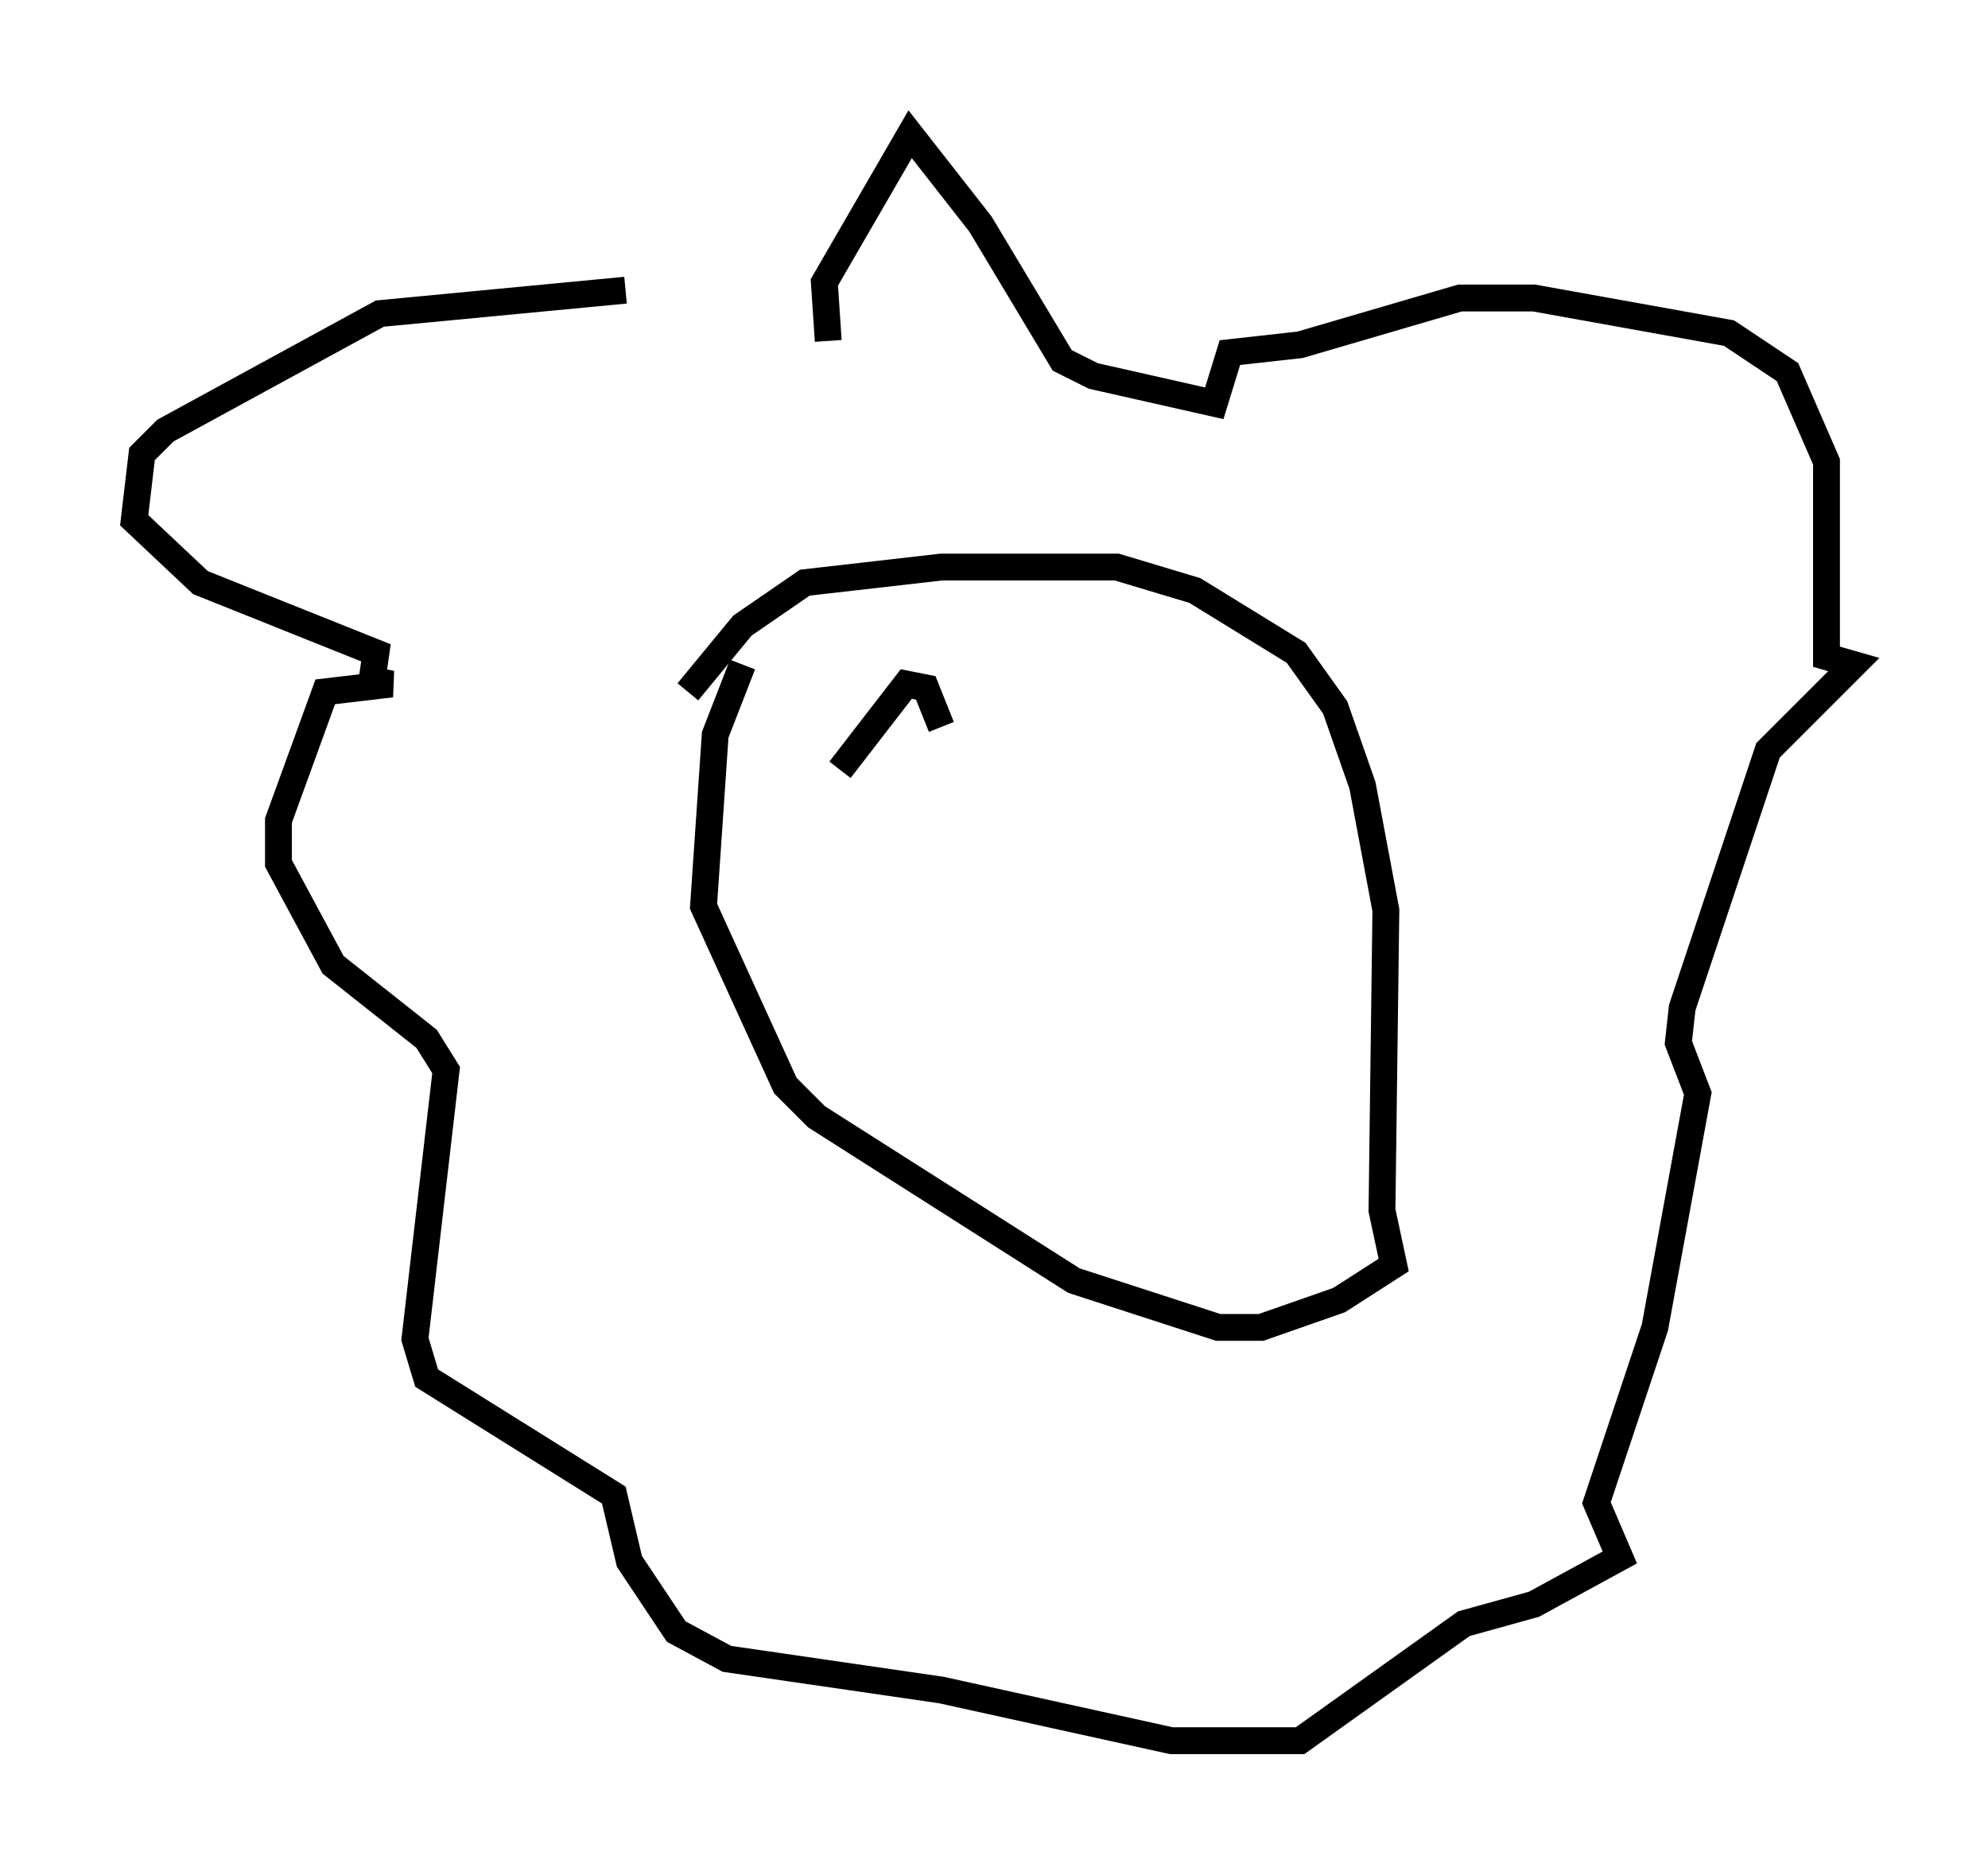 <?xml version="1.0" encoding="utf-8" ?>
<svg baseProfile="full" height="69.843" version="1.1" width="74.056" xmlns="http://www.w3.org/2000/svg" xmlns:ev="http://www.w3.org/2001/xml-events" xmlns:xlink="http://www.w3.org/1999/xlink"><defs /><rect fill="white" height="69.843" width="74.056" x="0" y="0" /><path d="M28.676, 12.408 m-5.374, -1.598 l-9.151, 0.872 -7.989, 4.358 l-0.872, 0.872 -0.291, 2.469 l2.469, 2.324 6.536, 2.615 l-0.145, 1.017 0.726, 0.145 l-2.469, 0.291 -1.743, 4.793 l0.0, 1.598 2.034, 3.777 l3.486, 2.76 0.726, 1.162 l-1.162, 10.022 0.436, 1.453 l6.972, 4.358 0.581, 2.469 l1.743, 2.615 1.888, 1.017 l7.989, 1.162 8.57, 1.888 l4.793, 0.0 6.101, -4.358 l2.615, -0.726 3.196, -1.743 l-0.872, -2.034 2.179, -6.536 l1.598, -8.715 -0.726, -1.888 l0.145, -1.307 3.196, -9.587 l3.196, -3.196 -1.017, -0.291 l0.0, -7.263 -1.453, -3.341 l-2.179, -1.453 -7.263, -1.307 l-2.76, 0.0 -5.955, 1.743 l-2.615, 0.291 -0.581, 1.888 l-4.503, -1.017 -1.162, -0.581 l-3.05, -5.084 -2.615, -3.341 l-3.196, 5.52 0.145, 2.179 m-5.229, 13.073 l2.034, -2.469 2.324, -1.598 l5.084, -0.581 6.536, 0.0 l2.905, 0.872 3.777, 2.324 l1.453, 2.034 1.017, 2.905 l0.872, 4.648 -0.145, 11.184 l0.436, 2.034 -2.034, 1.307 l-2.905, 1.017 -1.598, 0.0 l-5.374, -1.743 -9.587, -6.101 l-1.162, -1.162 -3.05, -6.682 l0.436, -6.391 1.017, -2.615 m3.631, 3.922 l2.469, -3.196 0.726, 0.145 l0.581, 1.453 " fill="none" stroke="black" stroke-width="1" /></svg>